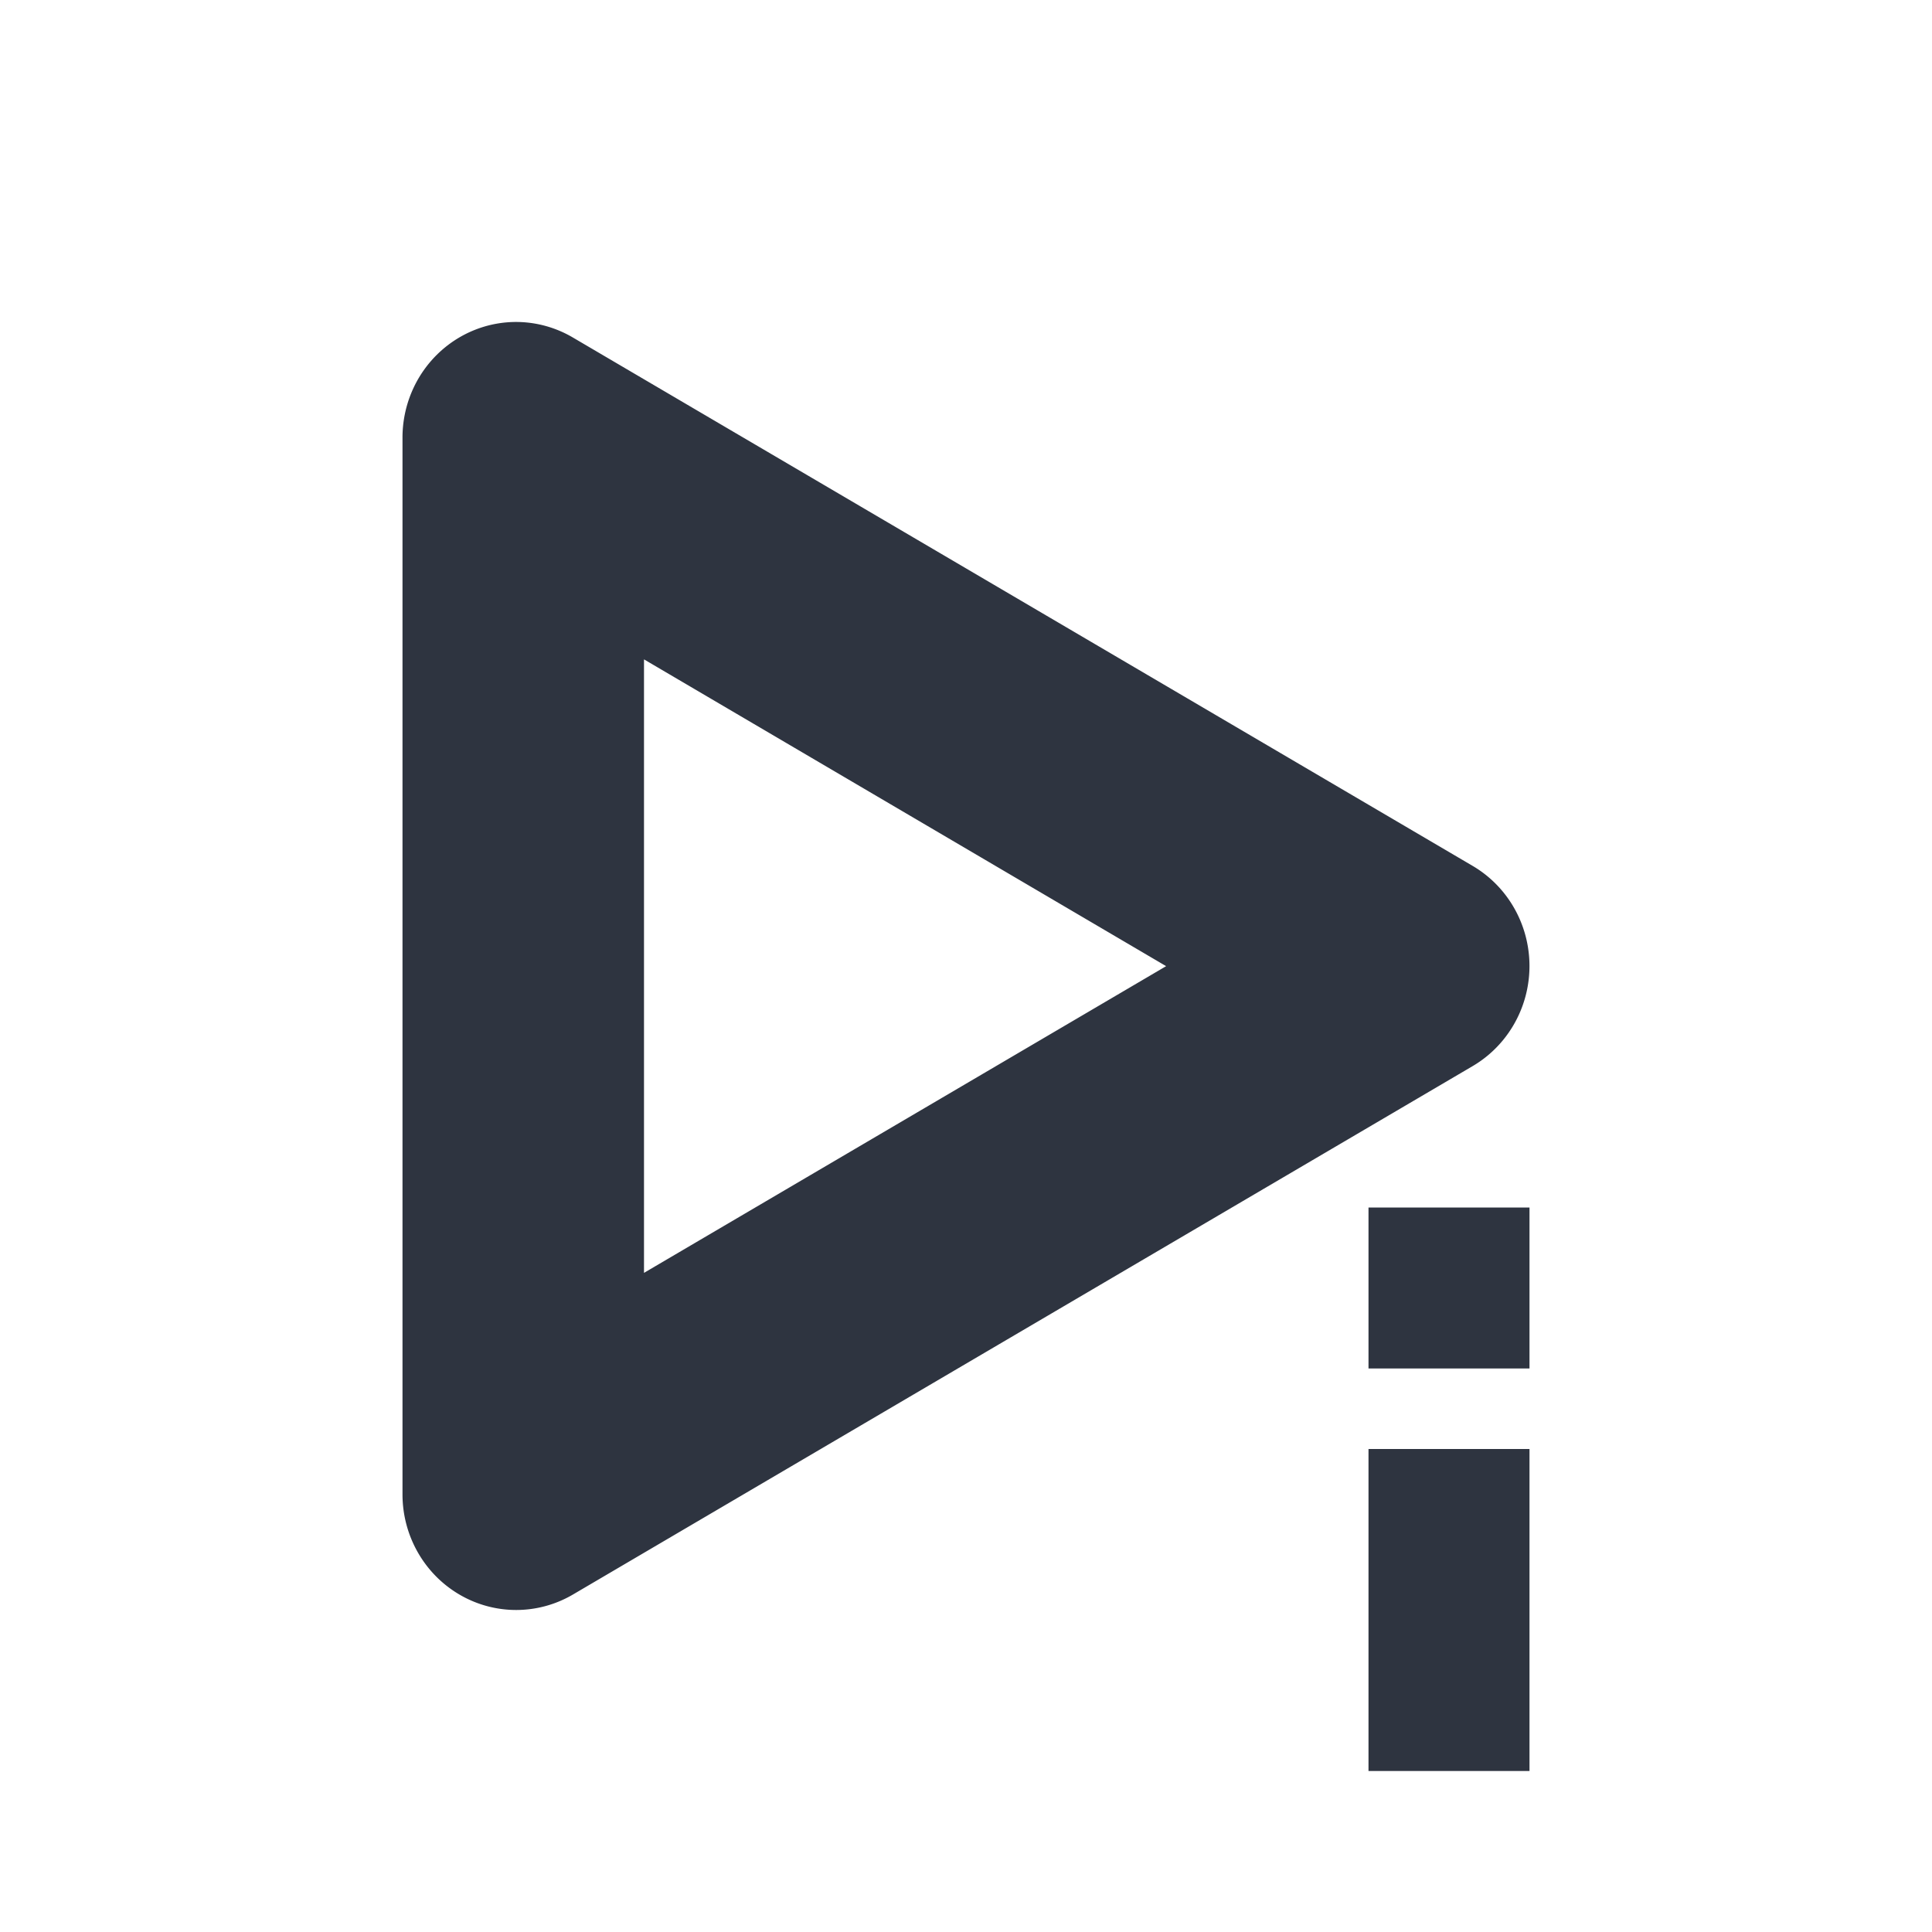 <?xml version='1.0' encoding='UTF-8'?>
<svg xmlns="http://www.w3.org/2000/svg" width="24" height="24" version="1.1">
 <defs>
  <style id="current-color-scheme" type="text/css">.ColorScheme-Text {color:#2e3440} .ColorScheme-Highlight {color:#3b4252}</style></defs>
 <path style="fill:#2e3440" class="ColorScheme-Text" d="M 6.445,4 A 1.412,1.436 0 0 0 5,5.436 V 18.564 a 1.412,1.436 0 0 0 2.117,1.244 L 18.293,13.244 a 1.412,1.436 0 0 0 0,-2.488 L 7.117,4.193 A 1.412,1.436 0 0 0 6.445,4 Z M 8,8.191 14.486,12.002 8,15.812 Z M 17,15 v 2 h 2 v -2 z m 0,3 v 4 h 2 v -4 z"/>
</svg>
